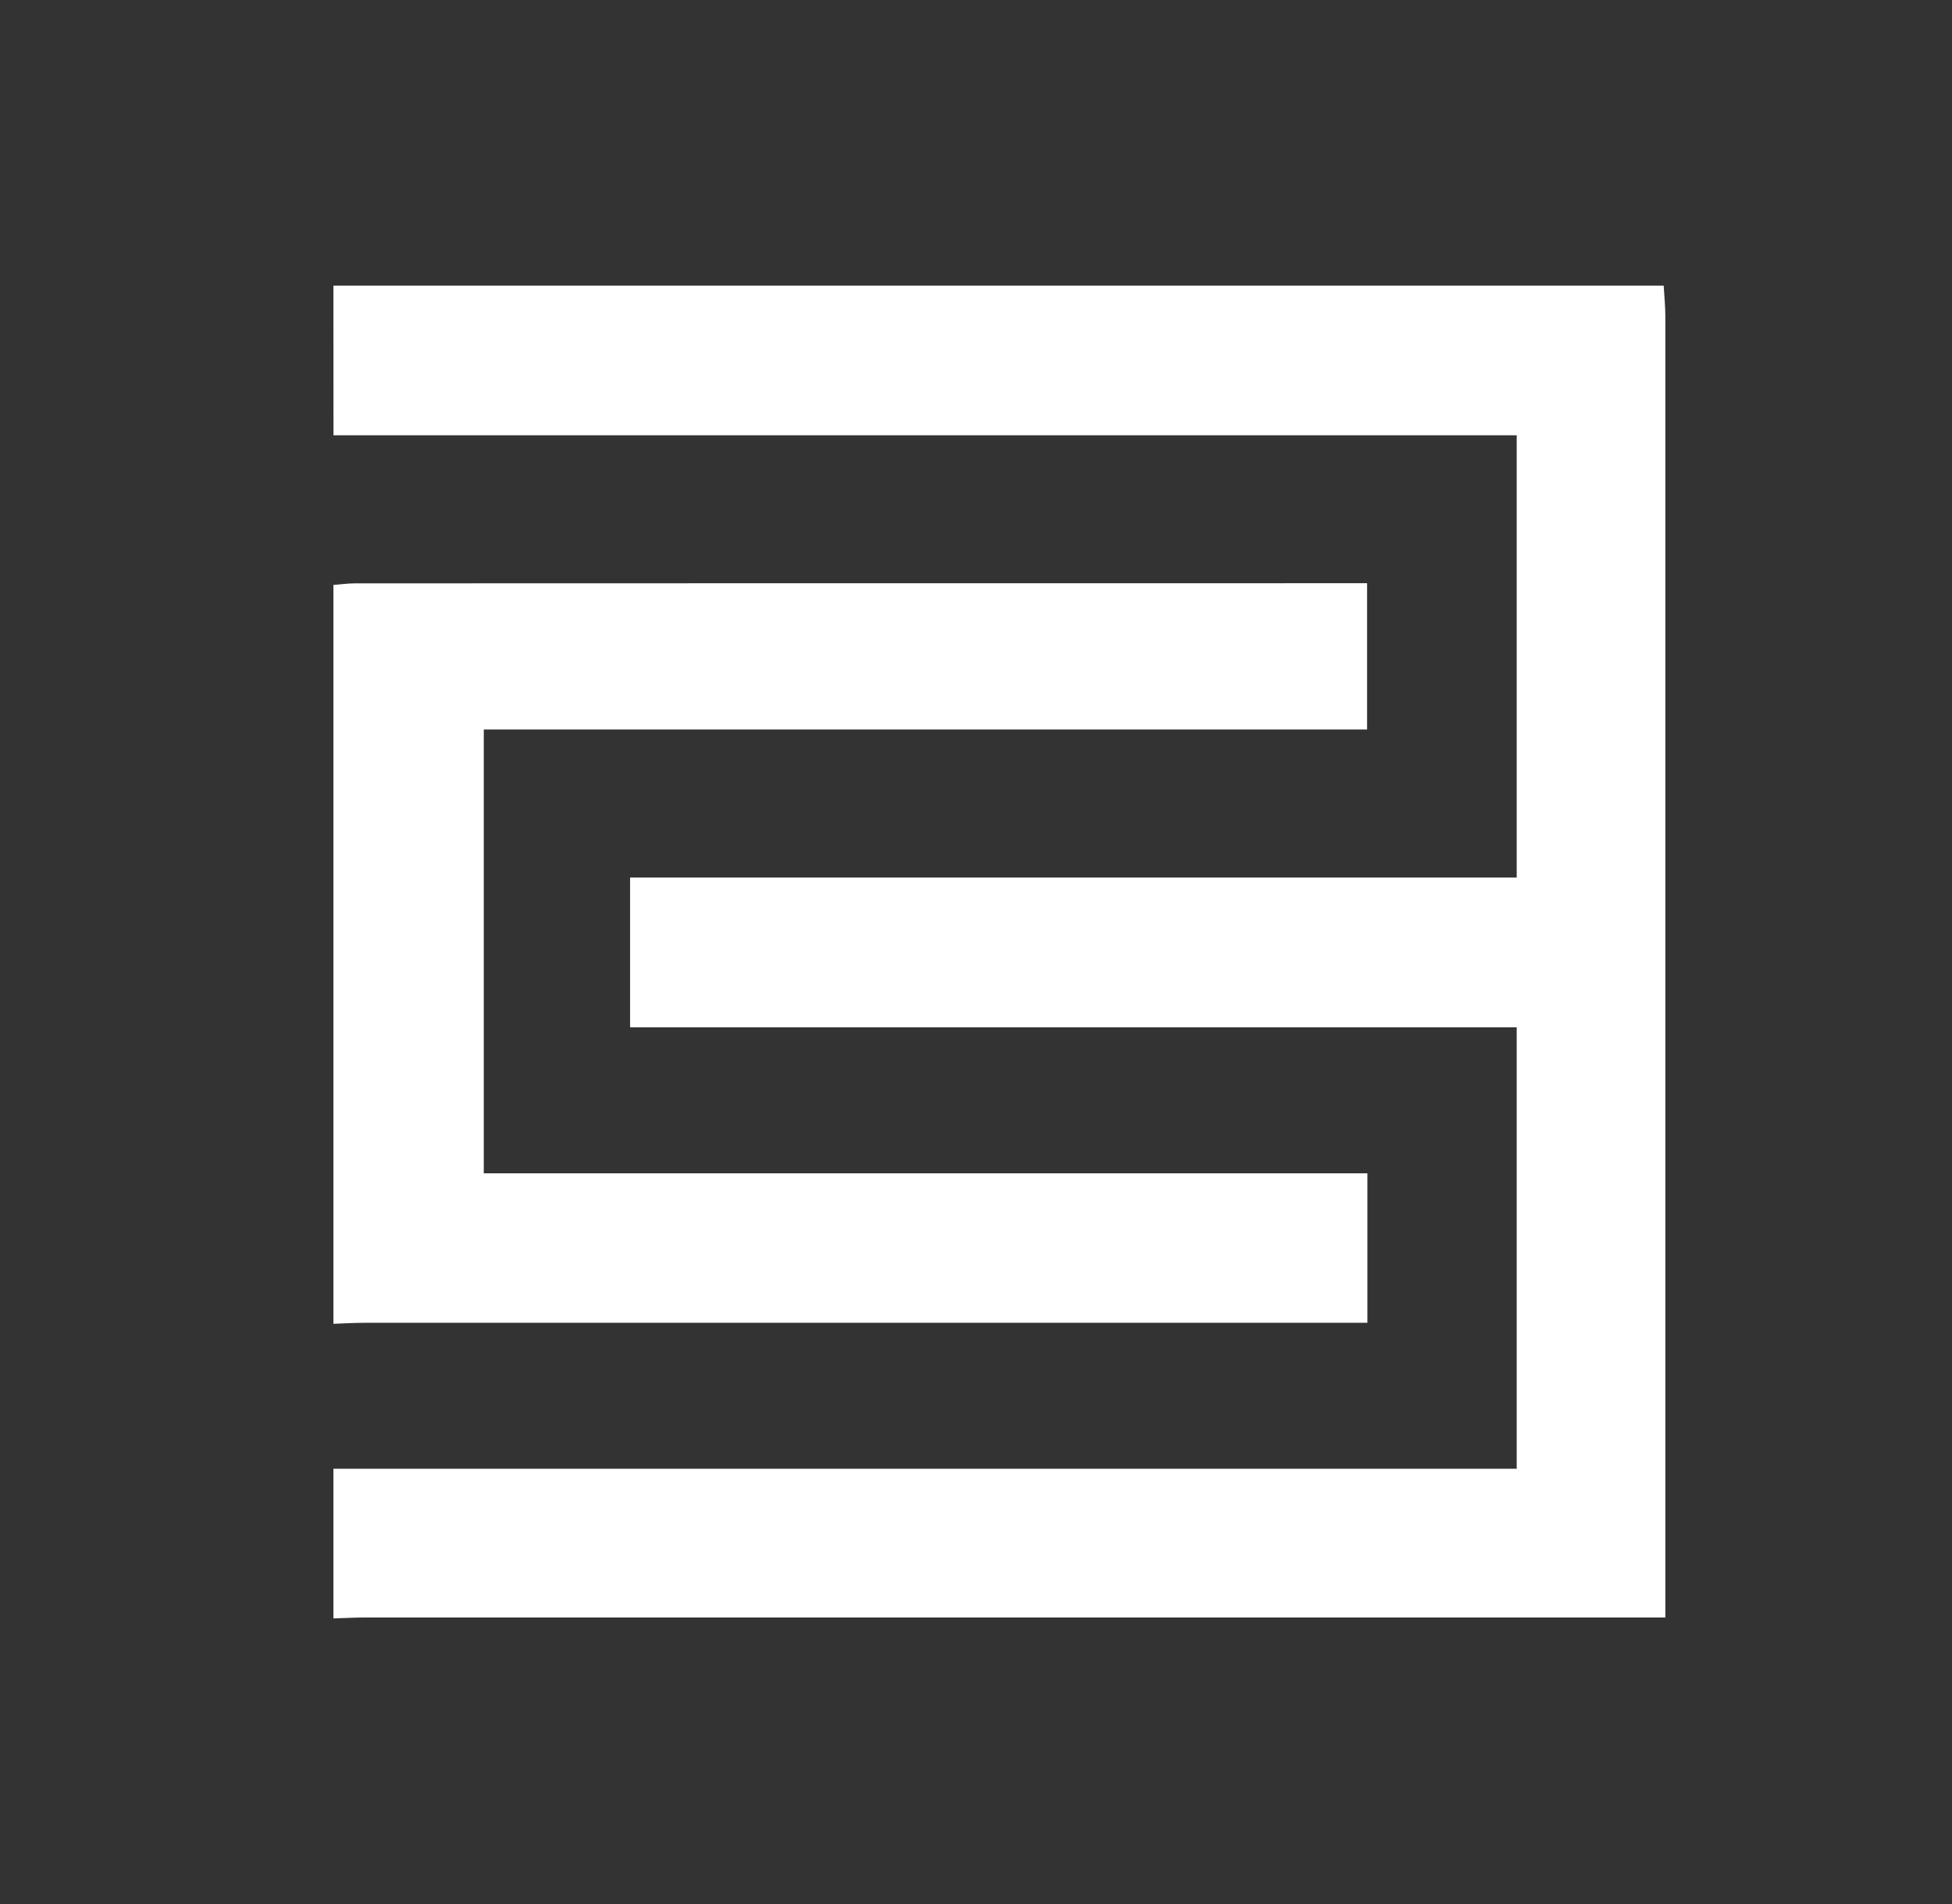 <svg width="41" height="40" fill="none" xmlns="http://www.w3.org/2000/svg"><rect width="100%" height="100%" fill="#333333" stroke="none"/><g clip-path="url(#a)" transform="matrix(1.4 0 0 1.4 -8.397 -8)"><g clip-path="url(#b)" fill="#fff"><path d="M11 27.754h17.753V21.13H15.451v-2.247h13.302v-6.637H11.001L11 10h19.958c.009.156.025.313.025.469v19.517H11.47c-.157 0-.313.01-.47.014v-2.246z"/><path d="M11 14.492c.108-.008.216-.024.324-.024 4.944-.002 9.889-.002 14.834-.002h.35v2.195H13.256v6.66h13.257v2.243H11.47c-.157 0-.313.01-.47.015V14.492z"/></g></g><defs><clipPath id="a"><path fill="#fff" transform="translate(.878)" d="M0 0h40v40H0z"/></clipPath><clipPath id="b"><path fill="#fff" transform="translate(11 10)" d="M0 0h19.983v20H0z"/></clipPath></defs></svg>